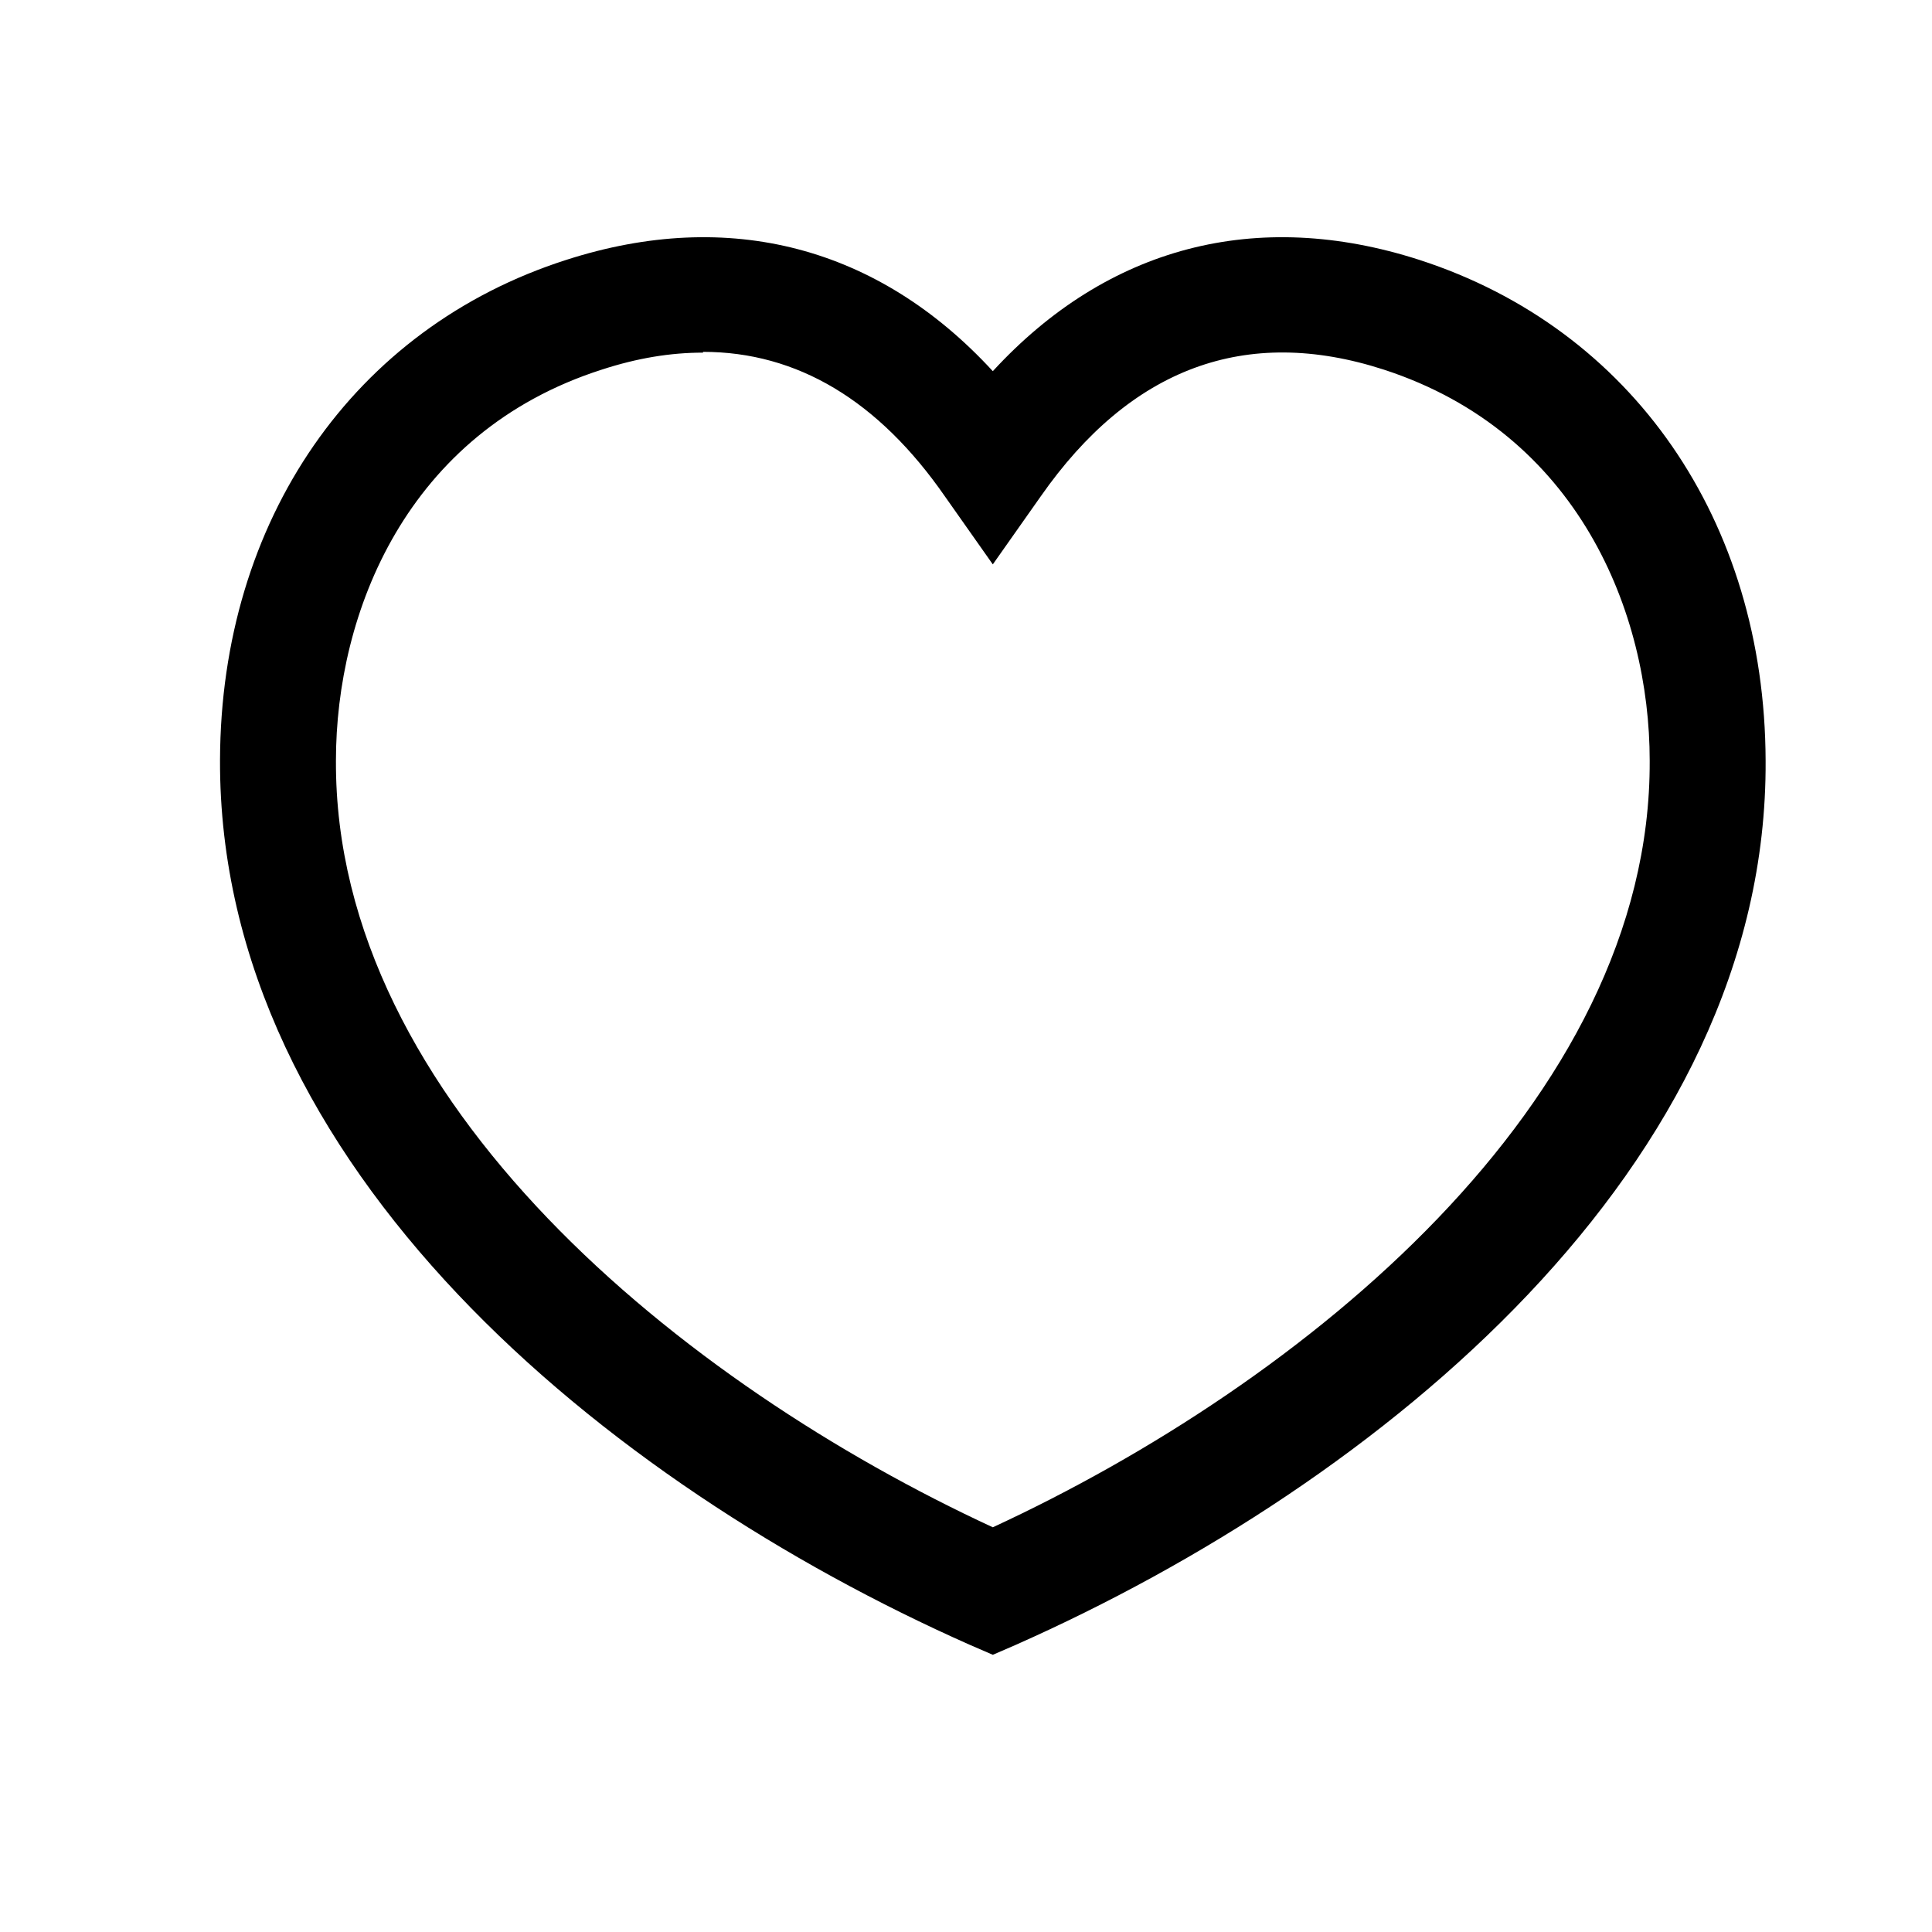 <svg width="25" height="25" viewBox="0 0 25 25" fill="none" xmlns="http://www.w3.org/2000/svg">
<path d="M12.847 21.413L12.547 21.283C7.837 19.193 2.827 15.093 2.847 9.833C2.857 6.733 4.577 4.243 7.327 3.363C9.437 2.683 11.367 3.193 12.847 4.803C14.327 3.193 16.257 2.683 18.367 3.363C21.117 4.253 22.837 6.733 22.847 9.843C22.877 15.093 17.857 19.193 13.147 21.283L12.847 21.413ZM9.097 4.563C8.677 4.563 8.247 4.633 7.787 4.783C5.257 5.593 4.347 7.933 4.347 9.843C4.327 14.263 8.847 17.913 12.847 19.763C16.847 17.913 21.367 14.263 21.347 9.843C21.347 7.933 20.427 5.603 17.907 4.783C16.117 4.203 14.627 4.763 13.467 6.423L12.847 7.303L12.227 6.423C11.367 5.183 10.317 4.553 9.097 4.553V4.563Z" fill="black"/>
</svg>
